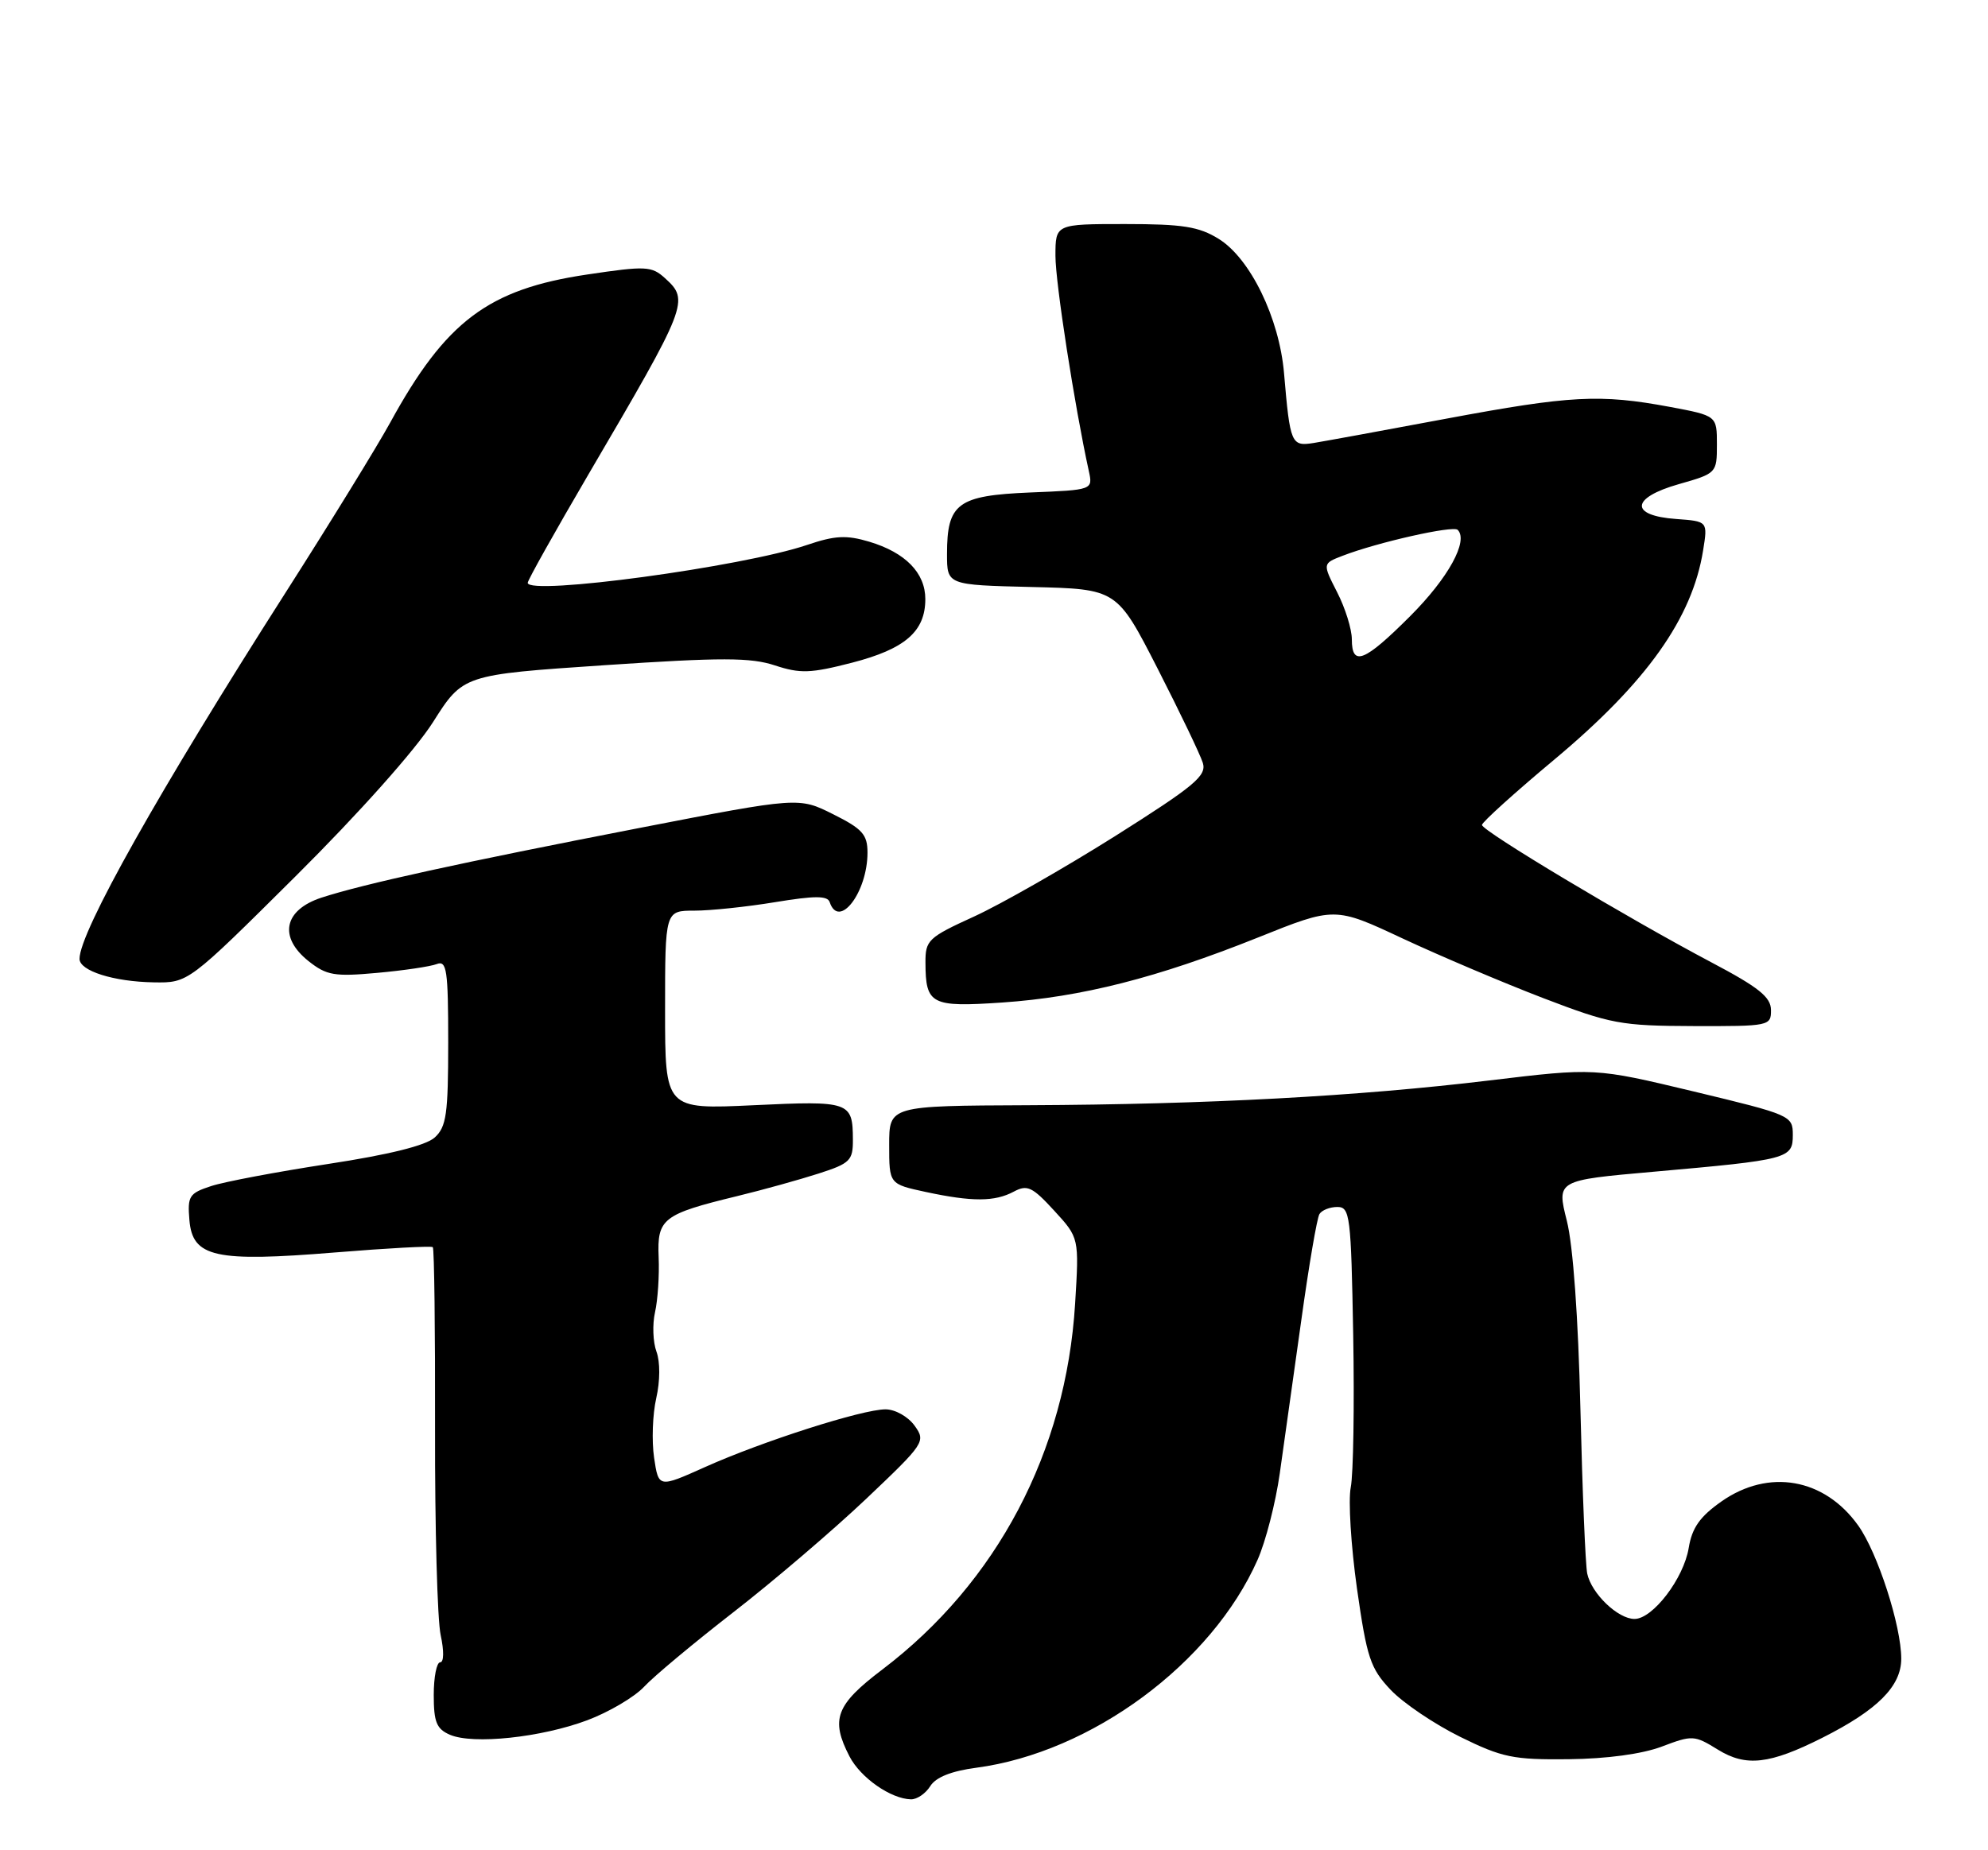 <?xml version="1.0" encoding="UTF-8" standalone="no"?>
<!DOCTYPE svg PUBLIC "-//W3C//DTD SVG 1.1//EN" "http://www.w3.org/Graphics/SVG/1.1/DTD/svg11.dtd" >
<svg xmlns="http://www.w3.org/2000/svg" xmlns:xlink="http://www.w3.org/1999/xlink" version="1.1" viewBox="0 0 275 256">
 <g >
 <path fill="currentColor"
d=" M 128.68 247.14 C 129.45 245.90 131.59 245.05 135.04 244.59 C 150.96 242.48 167.62 230.16 173.96 215.82 C 175.08 213.30 176.46 207.92 177.03 203.87 C 177.61 199.82 178.94 190.30 180.00 182.73 C 181.05 175.15 182.18 168.51 182.52 167.98 C 182.85 167.44 183.96 167.00 184.99 167.00 C 186.75 167.00 186.89 168.17 187.19 184.75 C 187.36 194.51 187.21 203.98 186.85 205.79 C 186.49 207.60 186.88 213.90 187.71 219.79 C 189.08 229.40 189.56 230.84 192.37 233.81 C 194.09 235.63 198.42 238.55 201.98 240.31 C 207.80 243.18 209.32 243.49 216.98 243.41 C 222.29 243.35 227.15 242.69 229.88 241.66 C 234.10 240.06 234.38 240.07 237.63 242.08 C 241.53 244.49 244.79 244.12 252.11 240.43 C 259.73 236.59 263.00 233.31 263.00 229.50 C 263.00 224.95 259.74 214.85 257.05 211.08 C 252.38 204.52 244.65 203.16 238.12 207.75 C 235.15 209.84 234.06 211.38 233.60 214.17 C 232.91 218.40 228.63 224.00 226.10 224.00 C 223.80 224.00 220.14 220.48 219.56 217.72 C 219.31 216.50 218.89 206.28 218.62 195.00 C 218.32 182.33 217.61 172.36 216.74 168.91 C 215.33 163.31 215.33 163.31 228.67 162.13 C 247.43 160.47 248.00 160.32 248.00 157.03 C 248.00 154.36 247.74 154.25 234.30 151.02 C 220.60 147.74 220.60 147.74 206.05 149.49 C 187.80 151.69 167.01 152.81 142.25 152.92 C 123.00 153.00 123.00 153.00 123.00 158.42 C 123.00 163.83 123.00 163.83 128.05 164.92 C 134.49 166.30 137.60 166.29 140.25 164.87 C 142.10 163.88 142.80 164.21 145.82 167.50 C 149.28 171.27 149.28 171.27 148.72 180.39 C 147.46 200.86 137.93 218.95 122.05 231.00 C 115.61 235.88 114.86 237.89 117.51 243.02 C 119.04 245.97 123.21 248.89 126.01 248.96 C 126.84 248.98 128.04 248.16 128.68 247.14 Z  M 81.23 238.02 C 84.22 236.90 87.76 234.81 89.09 233.39 C 90.41 231.96 96.00 227.30 101.50 223.03 C 107.00 218.76 115.24 211.72 119.81 207.39 C 127.93 199.68 128.09 199.45 126.51 197.25 C 125.60 196.00 123.83 195.00 122.49 195.00 C 119.29 195.00 105.50 199.41 97.54 202.98 C 91.10 205.87 91.10 205.87 90.48 201.69 C 90.14 199.38 90.27 195.68 90.78 193.45 C 91.32 191.08 91.33 188.42 90.81 187.02 C 90.32 185.70 90.23 183.24 90.61 181.56 C 90.99 179.88 91.22 176.45 91.11 173.94 C 90.89 168.61 91.67 168.00 102.00 165.49 C 105.58 164.62 110.64 163.21 113.25 162.37 C 117.60 160.97 118.00 160.57 117.98 157.67 C 117.96 152.43 117.56 152.29 104.25 152.92 C 92.00 153.50 92.00 153.50 92.00 139.75 C 92.00 126.00 92.00 126.00 96.06 126.00 C 98.29 126.00 103.32 125.47 107.25 124.82 C 112.72 123.92 114.47 123.92 114.77 124.82 C 116.05 128.64 120.00 123.46 120.00 117.97 C 120.00 115.47 119.30 114.68 115.25 112.66 C 110.50 110.28 110.50 110.28 88.50 114.55 C 63.71 119.36 50.31 122.30 44.47 124.20 C 39.26 125.91 38.50 129.66 42.69 132.99 C 45.18 134.96 46.26 135.15 52.17 134.61 C 55.83 134.28 59.54 133.73 60.42 133.39 C 61.80 132.86 62.00 134.20 62.00 144.24 C 62.00 154.16 61.75 155.92 60.13 157.39 C 58.90 158.50 53.83 159.76 45.38 161.05 C 38.29 162.14 31.01 163.51 29.20 164.11 C 26.17 165.10 25.92 165.50 26.20 168.81 C 26.63 173.96 29.73 174.65 46.38 173.29 C 53.60 172.70 59.67 172.37 59.87 172.56 C 60.07 172.75 60.21 184.06 60.18 197.70 C 60.15 211.34 60.50 224.19 60.96 226.25 C 61.43 228.41 61.41 230.00 60.89 230.00 C 60.40 230.00 60.00 232.04 60.00 234.53 C 60.00 238.28 60.39 239.23 62.25 240.03 C 65.45 241.40 74.84 240.41 81.23 238.02 Z  M 244.98 139.75 C 244.97 137.96 243.29 136.61 236.73 133.15 C 225.17 127.04 205.00 114.96 205.00 114.14 C 205.00 113.77 209.54 109.66 215.10 105.02 C 227.79 94.40 234.09 85.54 235.59 76.16 C 236.24 72.13 236.24 72.13 231.88 71.81 C 225.39 71.35 225.57 68.88 232.22 66.99 C 237.46 65.50 237.50 65.45 237.50 61.50 C 237.50 57.52 237.50 57.52 231.00 56.30 C 221.32 54.50 217.25 54.72 200.11 57.92 C 191.53 59.53 183.26 61.04 181.73 61.29 C 178.61 61.79 178.46 61.43 177.62 51.63 C 176.97 44.02 172.95 35.75 168.58 33.05 C 165.84 31.35 163.60 31.00 155.63 31.00 C 146.00 31.00 146.00 31.00 146.00 35.40 C 146.00 39.13 148.65 56.20 150.61 65.14 C 151.19 67.79 151.19 67.79 142.52 68.14 C 132.46 68.56 131.00 69.64 131.00 76.66 C 131.00 80.94 131.00 80.94 142.75 81.22 C 154.50 81.50 154.50 81.50 160.13 92.50 C 163.22 98.55 166.04 104.43 166.39 105.56 C 166.93 107.34 165.25 108.74 154.26 115.68 C 147.24 120.10 138.46 125.11 134.75 126.81 C 128.39 129.71 128.00 130.09 128.02 133.20 C 128.04 138.99 128.79 139.38 138.65 138.71 C 149.58 137.96 160.09 135.29 173.98 129.73 C 184.64 125.45 184.64 125.45 194.07 129.87 C 199.26 132.29 208.00 136.00 213.50 138.11 C 222.82 141.68 224.23 141.94 234.25 141.97 C 244.75 142.00 245.00 141.95 244.98 139.75 Z  M 40.88 121.25 C 49.63 112.55 57.43 103.80 59.89 99.93 C 64.05 93.36 64.05 93.36 83.60 92.04 C 99.87 90.95 103.84 90.96 107.20 92.07 C 110.70 93.22 112.13 93.17 117.87 91.69 C 125.21 89.79 128.00 87.37 128.00 82.89 C 128.00 79.27 125.25 76.45 120.24 74.95 C 117.08 74.01 115.51 74.09 111.64 75.40 C 102.74 78.42 73.00 82.45 73.00 80.64 C 73.00 80.27 76.79 73.52 81.41 65.62 C 95.17 42.15 95.39 41.57 91.99 38.49 C 90.14 36.81 89.35 36.77 81.24 37.98 C 67.54 40.01 61.66 44.43 53.96 58.50 C 52.15 61.80 45.64 72.38 39.50 82.00 C 22.00 109.41 11.00 128.96 11.00 132.67 C 11.00 134.33 15.72 135.83 21.27 135.92 C 26.04 136.00 26.04 136.00 40.88 121.25 Z  M 187.00 88.46 C 187.00 87.06 186.09 84.13 184.97 81.95 C 182.94 77.97 182.94 77.97 185.72 76.90 C 190.53 75.04 201.01 72.68 201.64 73.31 C 203.17 74.83 200.34 79.98 195.08 85.24 C 188.74 91.58 187.00 92.28 187.00 88.46 Z "/>
</g>
</svg>